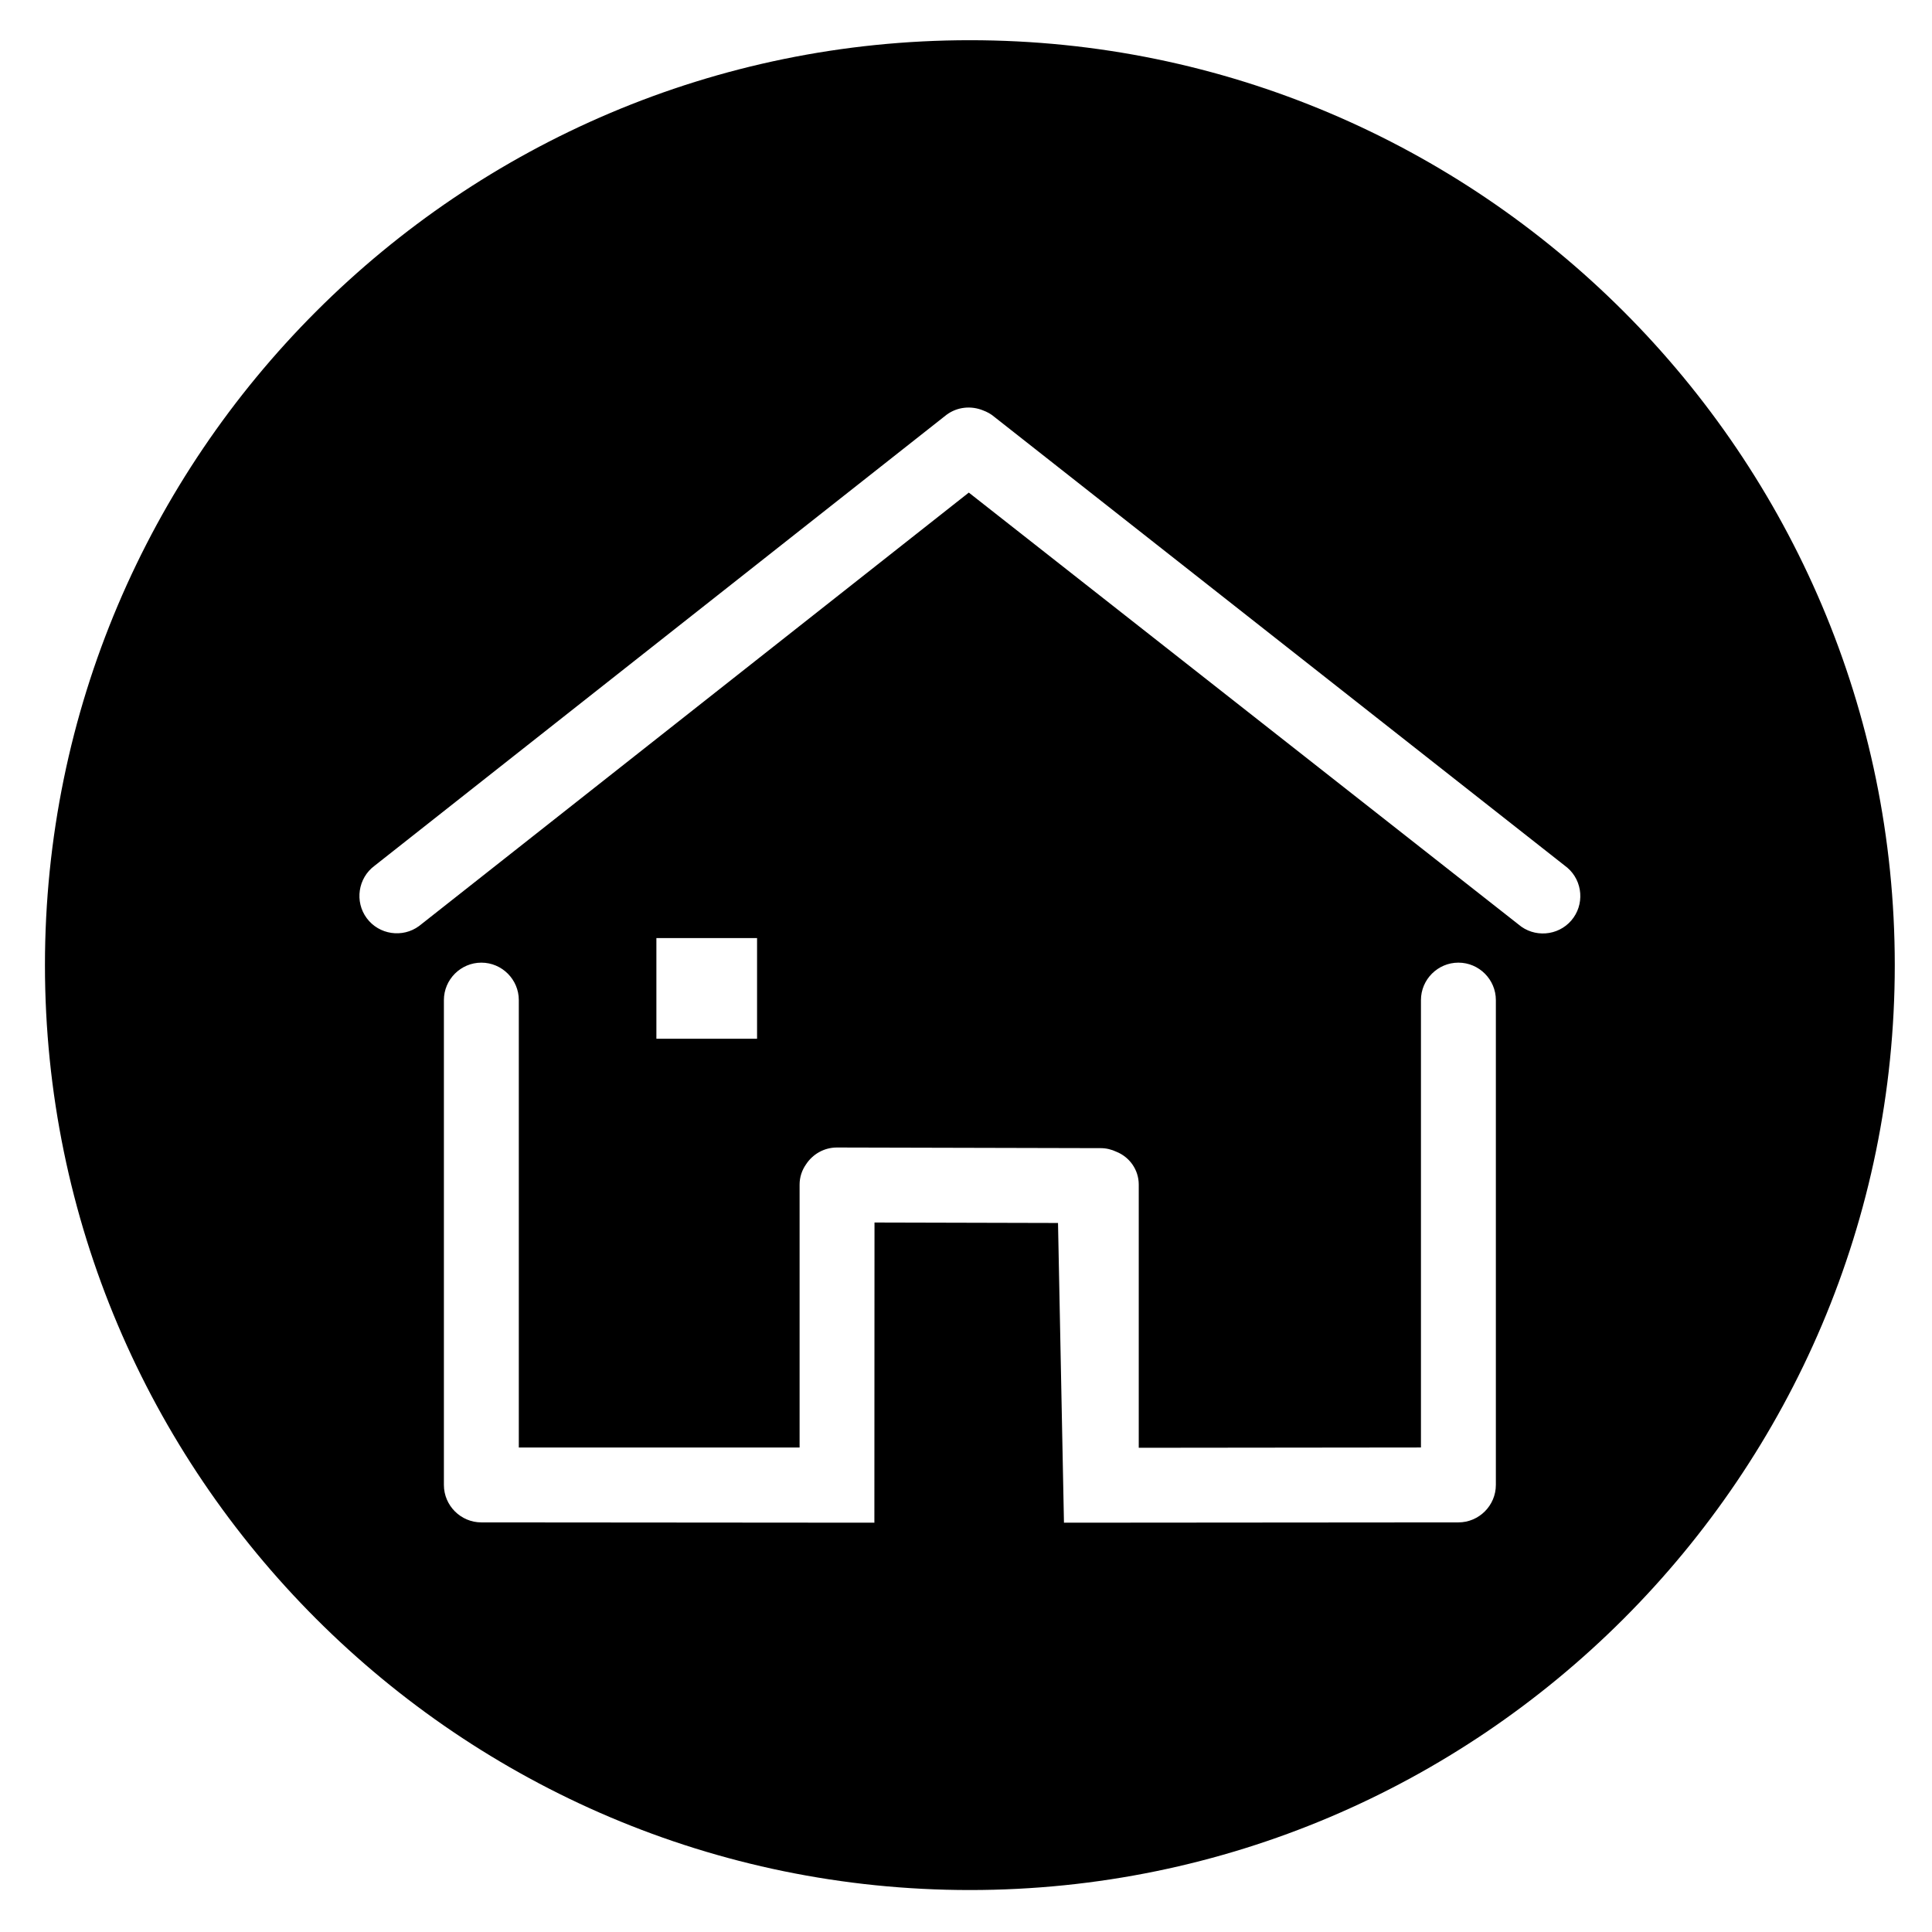 <?xml version="1.0" standalone="no"?><!DOCTYPE svg PUBLIC "-//W3C//DTD SVG 1.1//EN" "http://www.w3.org/Graphics/SVG/1.1/DTD/svg11.dtd"><svg t="1523021223475" class="icon" style="" viewBox="0 0 1024 1024" version="1.1" xmlns="http://www.w3.org/2000/svg" p-id="2059" xmlns:xlink="http://www.w3.org/1999/xlink" width="48" height="48"><defs><style type="text/css"></style></defs><path d="M514.048 21.313c-270.308 0-490.223 219.915-490.223 490.223s219.915 490.223 490.223 490.223c270.308 0 490.223-219.915 490.223-490.223s-219.915-490.223-490.223-490.223zM792.835 787.046c0 10.923-8.929 19.852-19.852 19.852l-209.060 0.164-3.154-158.857-97.266-0.245-0.068 159.102-208.309-0.164c-10.923 0-19.852-8.929-19.852-19.852v-256.97c0-10.923 8.929-19.852 19.852-19.852s19.852 8.929 19.852 19.852v237.118h148.821v-139.346c0-3.973 1.269-7.646 3.386-10.677 3.495-5.379 9.53-8.971 16.398-8.971l139.851 0.341c2.963 0 5.748 0.723 8.274 1.911 6.923 2.771 11.851 9.517 11.851 17.394v139.509l149.572-0.164v-237.118c0-10.923 8.929-19.852 19.852-19.852s19.852 8.929 19.852 19.852v256.97zM347.901 550.557v-53.357h53.357v53.357h-53.357zM832.813 487.888c-7.127 8.274-19.729 9.202-28.003 2.076l-291.322-228.884-291.334 229.703c-8.766 6.499-21.271 4.642-27.771-4.124s-4.642-21.271 4.124-27.771l303.172-239.042c5.748-4.26 13.079-4.875 19.306-2.349 2.171 0.791 4.26 1.925 6.116 3.522l303.636 238.879c8.274 7.127 9.202 19.729 2.076 27.989z" p-id="2060"></path></svg>